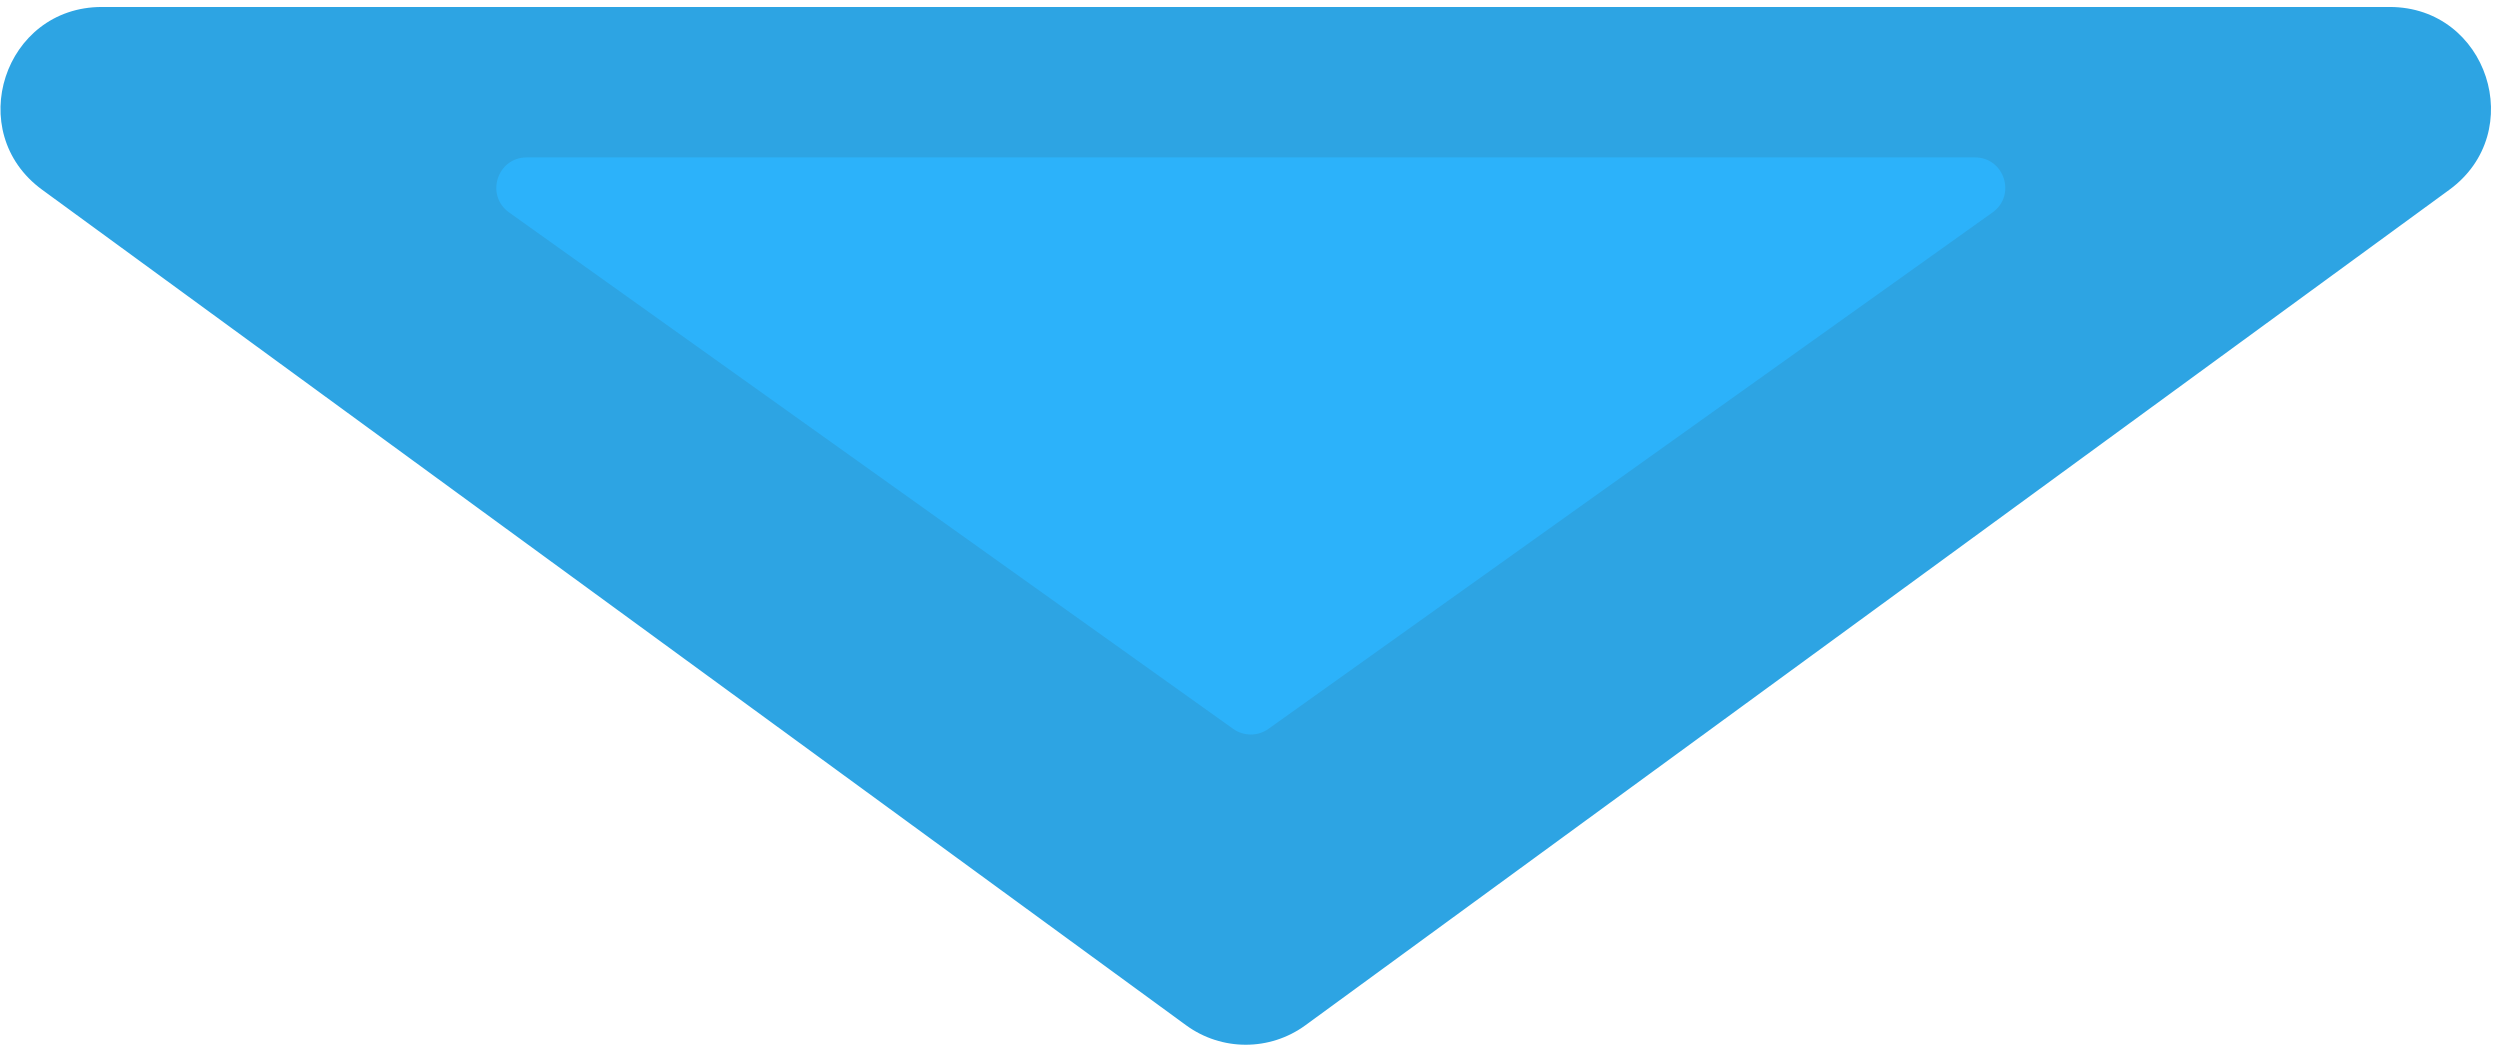 <svg width="138" height="58" viewBox="0 0 138 58" fill="none" xmlns="http://www.w3.org/2000/svg">
<path d="M72.058 56.595C70.097 58.028 67.434 58.028 65.473 56.595L2.328 10.475C-2.034 7.29 0.22 0.385 5.62 0.385L131.911 0.385C137.311 0.385 139.564 7.29 135.203 10.475L72.058 56.595Z" fill="#2DA4E3"/>
<path d="M43.017 32.234C42.435 32.649 41.654 32.649 41.072 32.234L1.102 3.727C-0.225 2.781 0.444 0.689 2.074 0.689L82.015 0.689C83.645 0.689 84.314 2.781 82.987 3.727L43.017 32.234Z" style="transform: translate(27px, 8px);" fill="#2CB2FA"/>
</svg>
